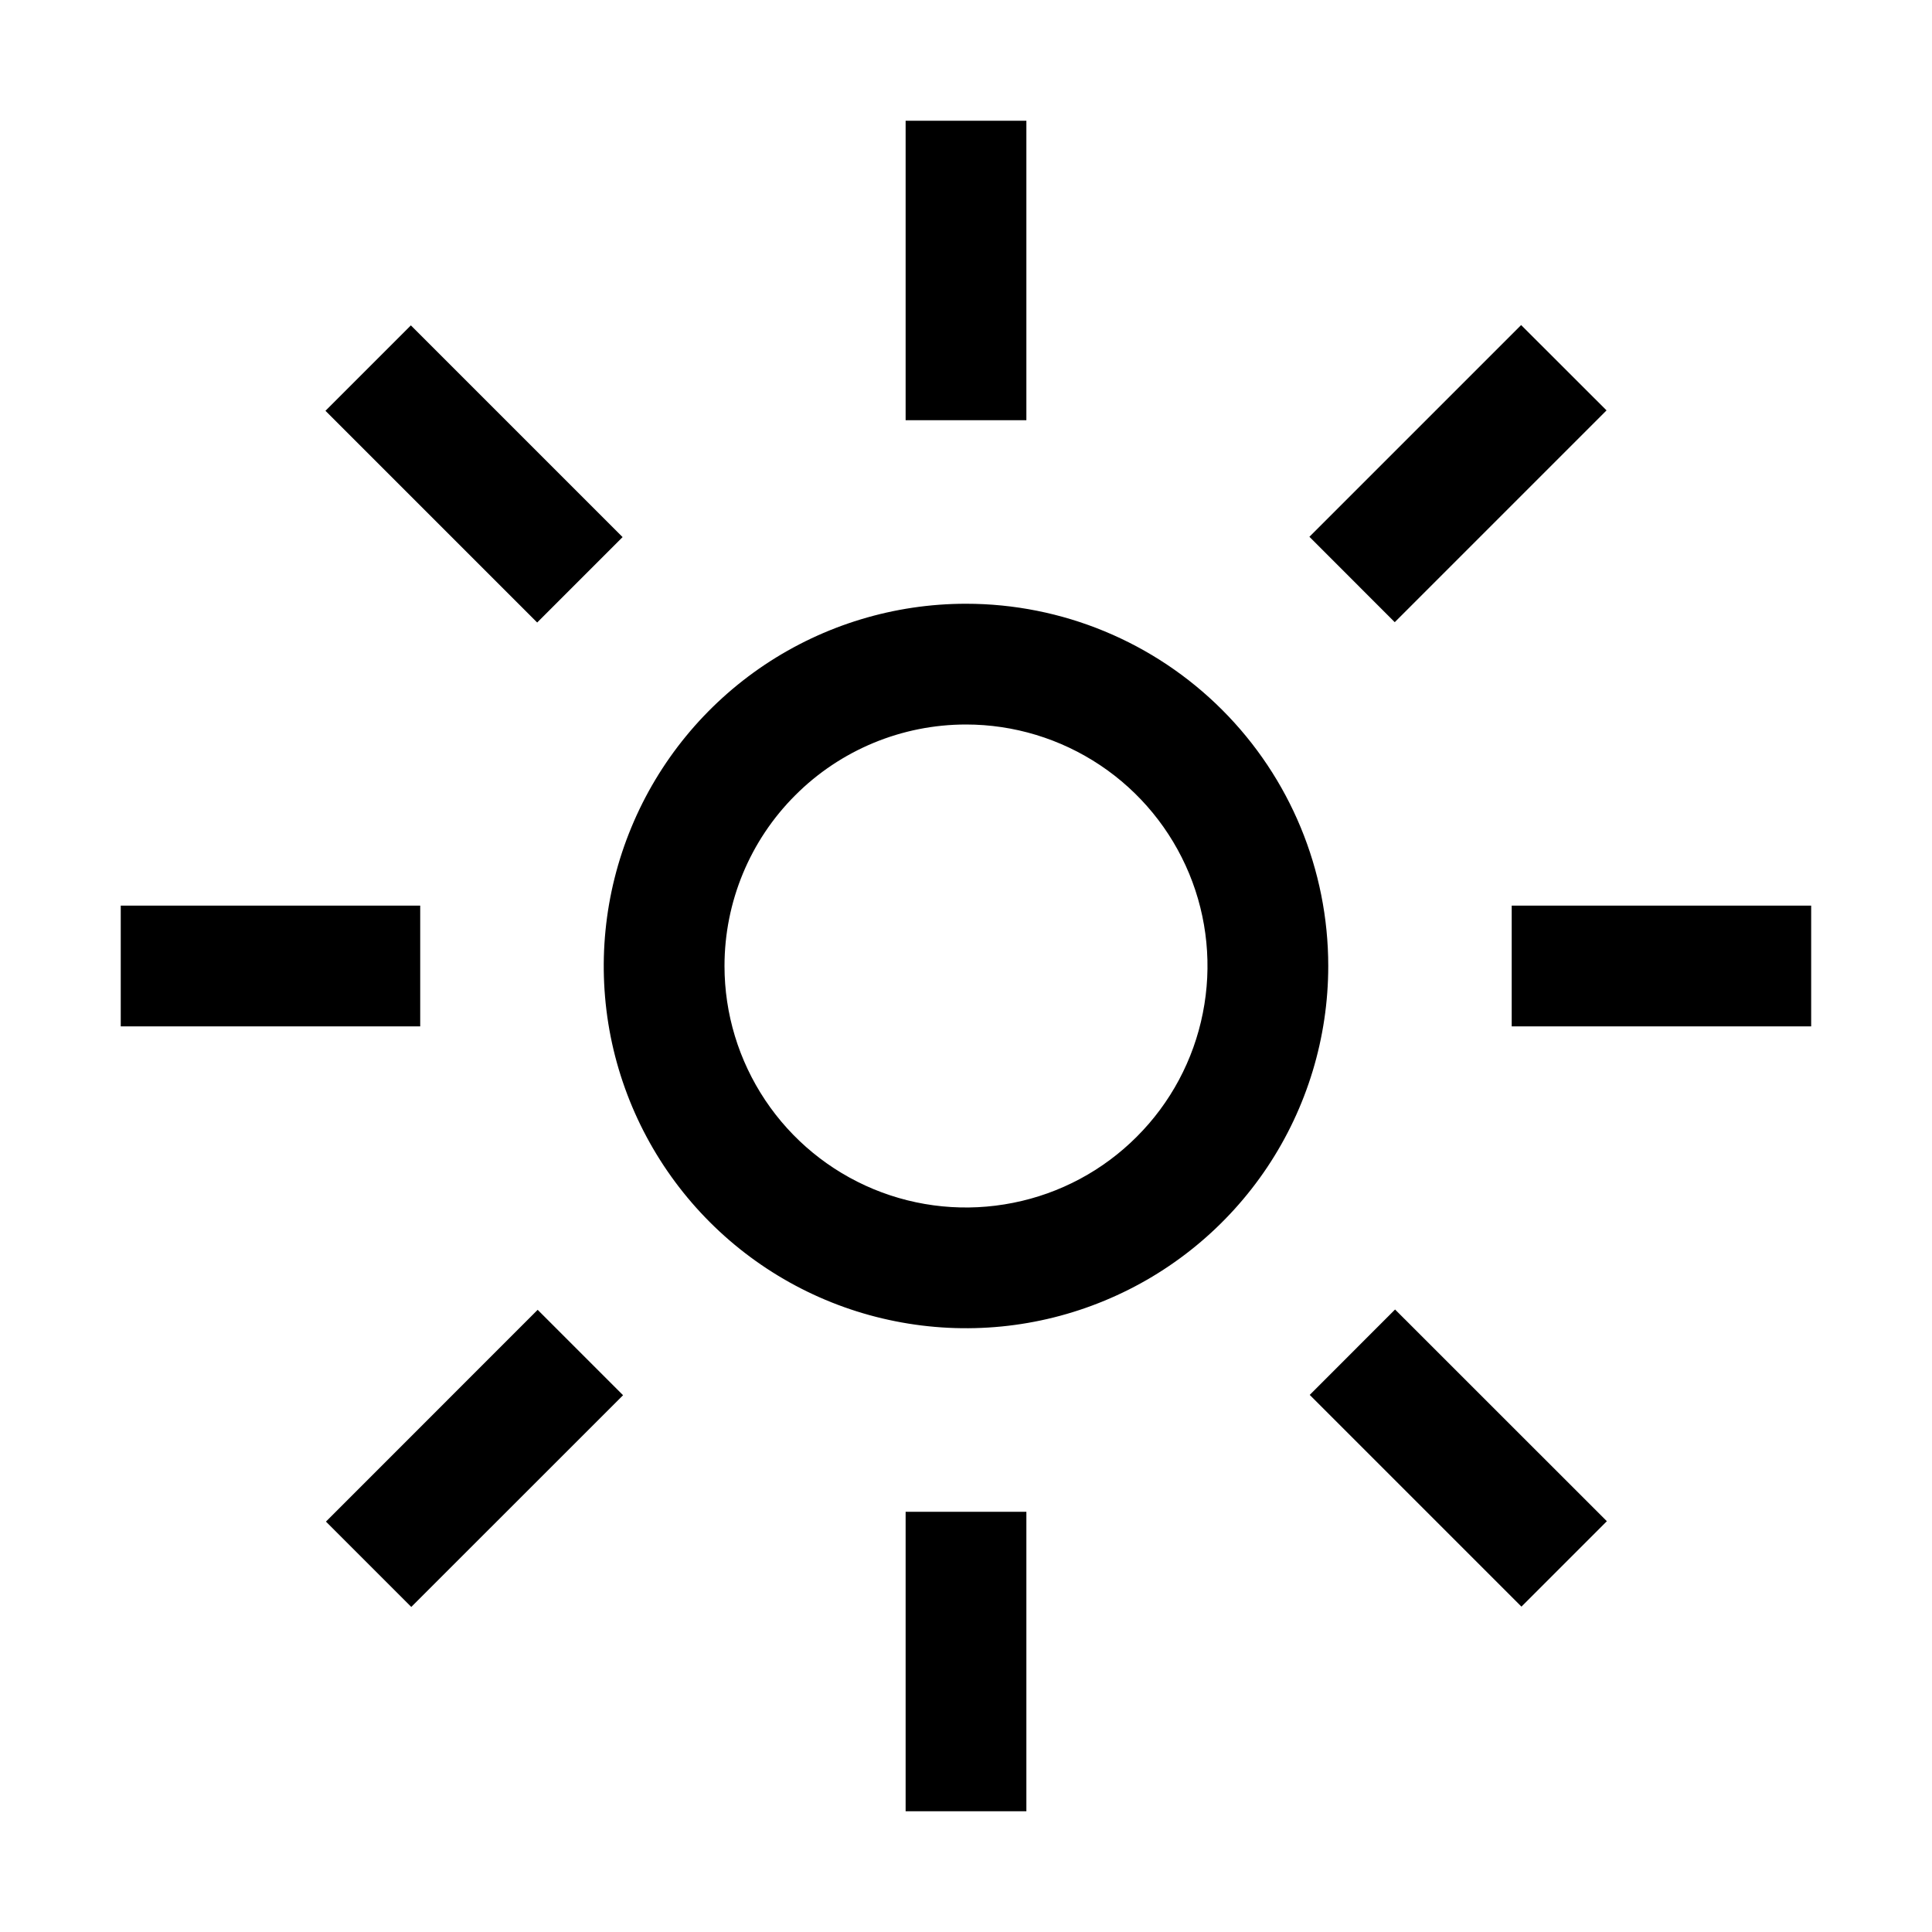 <svg
  width="24"
  height="24"
  viewBox="0 0 24 24"
  fill="none"
  xmlns="http://www.w3.org/2000/svg"
>
  <g id="ic-daytime" clip-path="url(#clip0_2952_6023)">
    <path
      id="Vector"
      d="M12.75 1.5H11.25V5.22H12.75V1.5Z"
      fill="currentColor"
    />
    <path
      id="Vector_2"
      d="M18.896 4.038L16.266 6.668L17.326 7.729L19.957 5.098L18.896 4.038Z"
      fill="currentColor"
    />
    <path
      id="Vector_3"
      d="M22.499 11.25H18.779V12.75H22.499V11.25Z"
      fill="currentColor"
    />
    <path
      id="Vector_4"
      d="M17.33 16.267L16.27 17.328L18.9 19.958L19.961 18.897L17.33 16.267Z"
      fill="currentColor"
    />
    <path
      id="Vector_5"
      d="M12.75 18.78H11.25V22.5H12.75V18.78Z"
      fill="currentColor"
    />
    <path
      id="Vector_6"
      d="M6.679 16.271L4.049 18.902L5.109 19.962L7.74 17.332L6.679 16.271Z"
      fill="currentColor"
    />
    <path
      id="Vector_7"
      d="M5.22 11.25H1.5V12.75H5.22V11.25Z"
      fill="currentColor"
    />
    <path
      id="Vector_8"
      d="M5.104 4.042L4.043 5.103L6.673 7.733L7.734 6.672L5.104 4.042Z"
      fill="currentColor"
    />
    <path
      id="Vector_9"
      d="M12 9C12.593 9 13.173 9.176 13.667 9.506C14.16 9.835 14.545 10.304 14.772 10.852C14.999 11.4 15.058 12.003 14.942 12.585C14.827 13.167 14.541 13.702 14.121 14.121C13.702 14.541 13.167 14.827 12.585 14.942C12.003 15.058 11.4 14.999 10.852 14.772C10.304 14.545 9.835 14.16 9.506 13.667C9.176 13.173 9 12.593 9 12C9 11.204 9.316 10.441 9.879 9.879C10.441 9.316 11.204 9 12 9ZM12 7.5C11.11 7.5 10.24 7.764 9.5 8.258C8.76 8.753 8.183 9.456 7.843 10.278C7.502 11.1 7.413 12.005 7.586 12.878C7.76 13.751 8.189 14.553 8.818 15.182C9.447 15.811 10.249 16.24 11.122 16.413C11.995 16.587 12.9 16.498 13.722 16.157C14.544 15.817 15.247 15.24 15.742 14.5C16.236 13.76 16.5 12.89 16.5 12C16.5 10.806 16.026 9.662 15.182 8.818C14.338 7.974 13.194 7.5 12 7.5Z"
      fill="currentColor"
    />
  </g>
  <defs>
    <clipPath id="clip0_2952_6023">
      <rect width="24" height="24" fill="currentColor" />
    </clipPath>
  </defs>
</svg>
